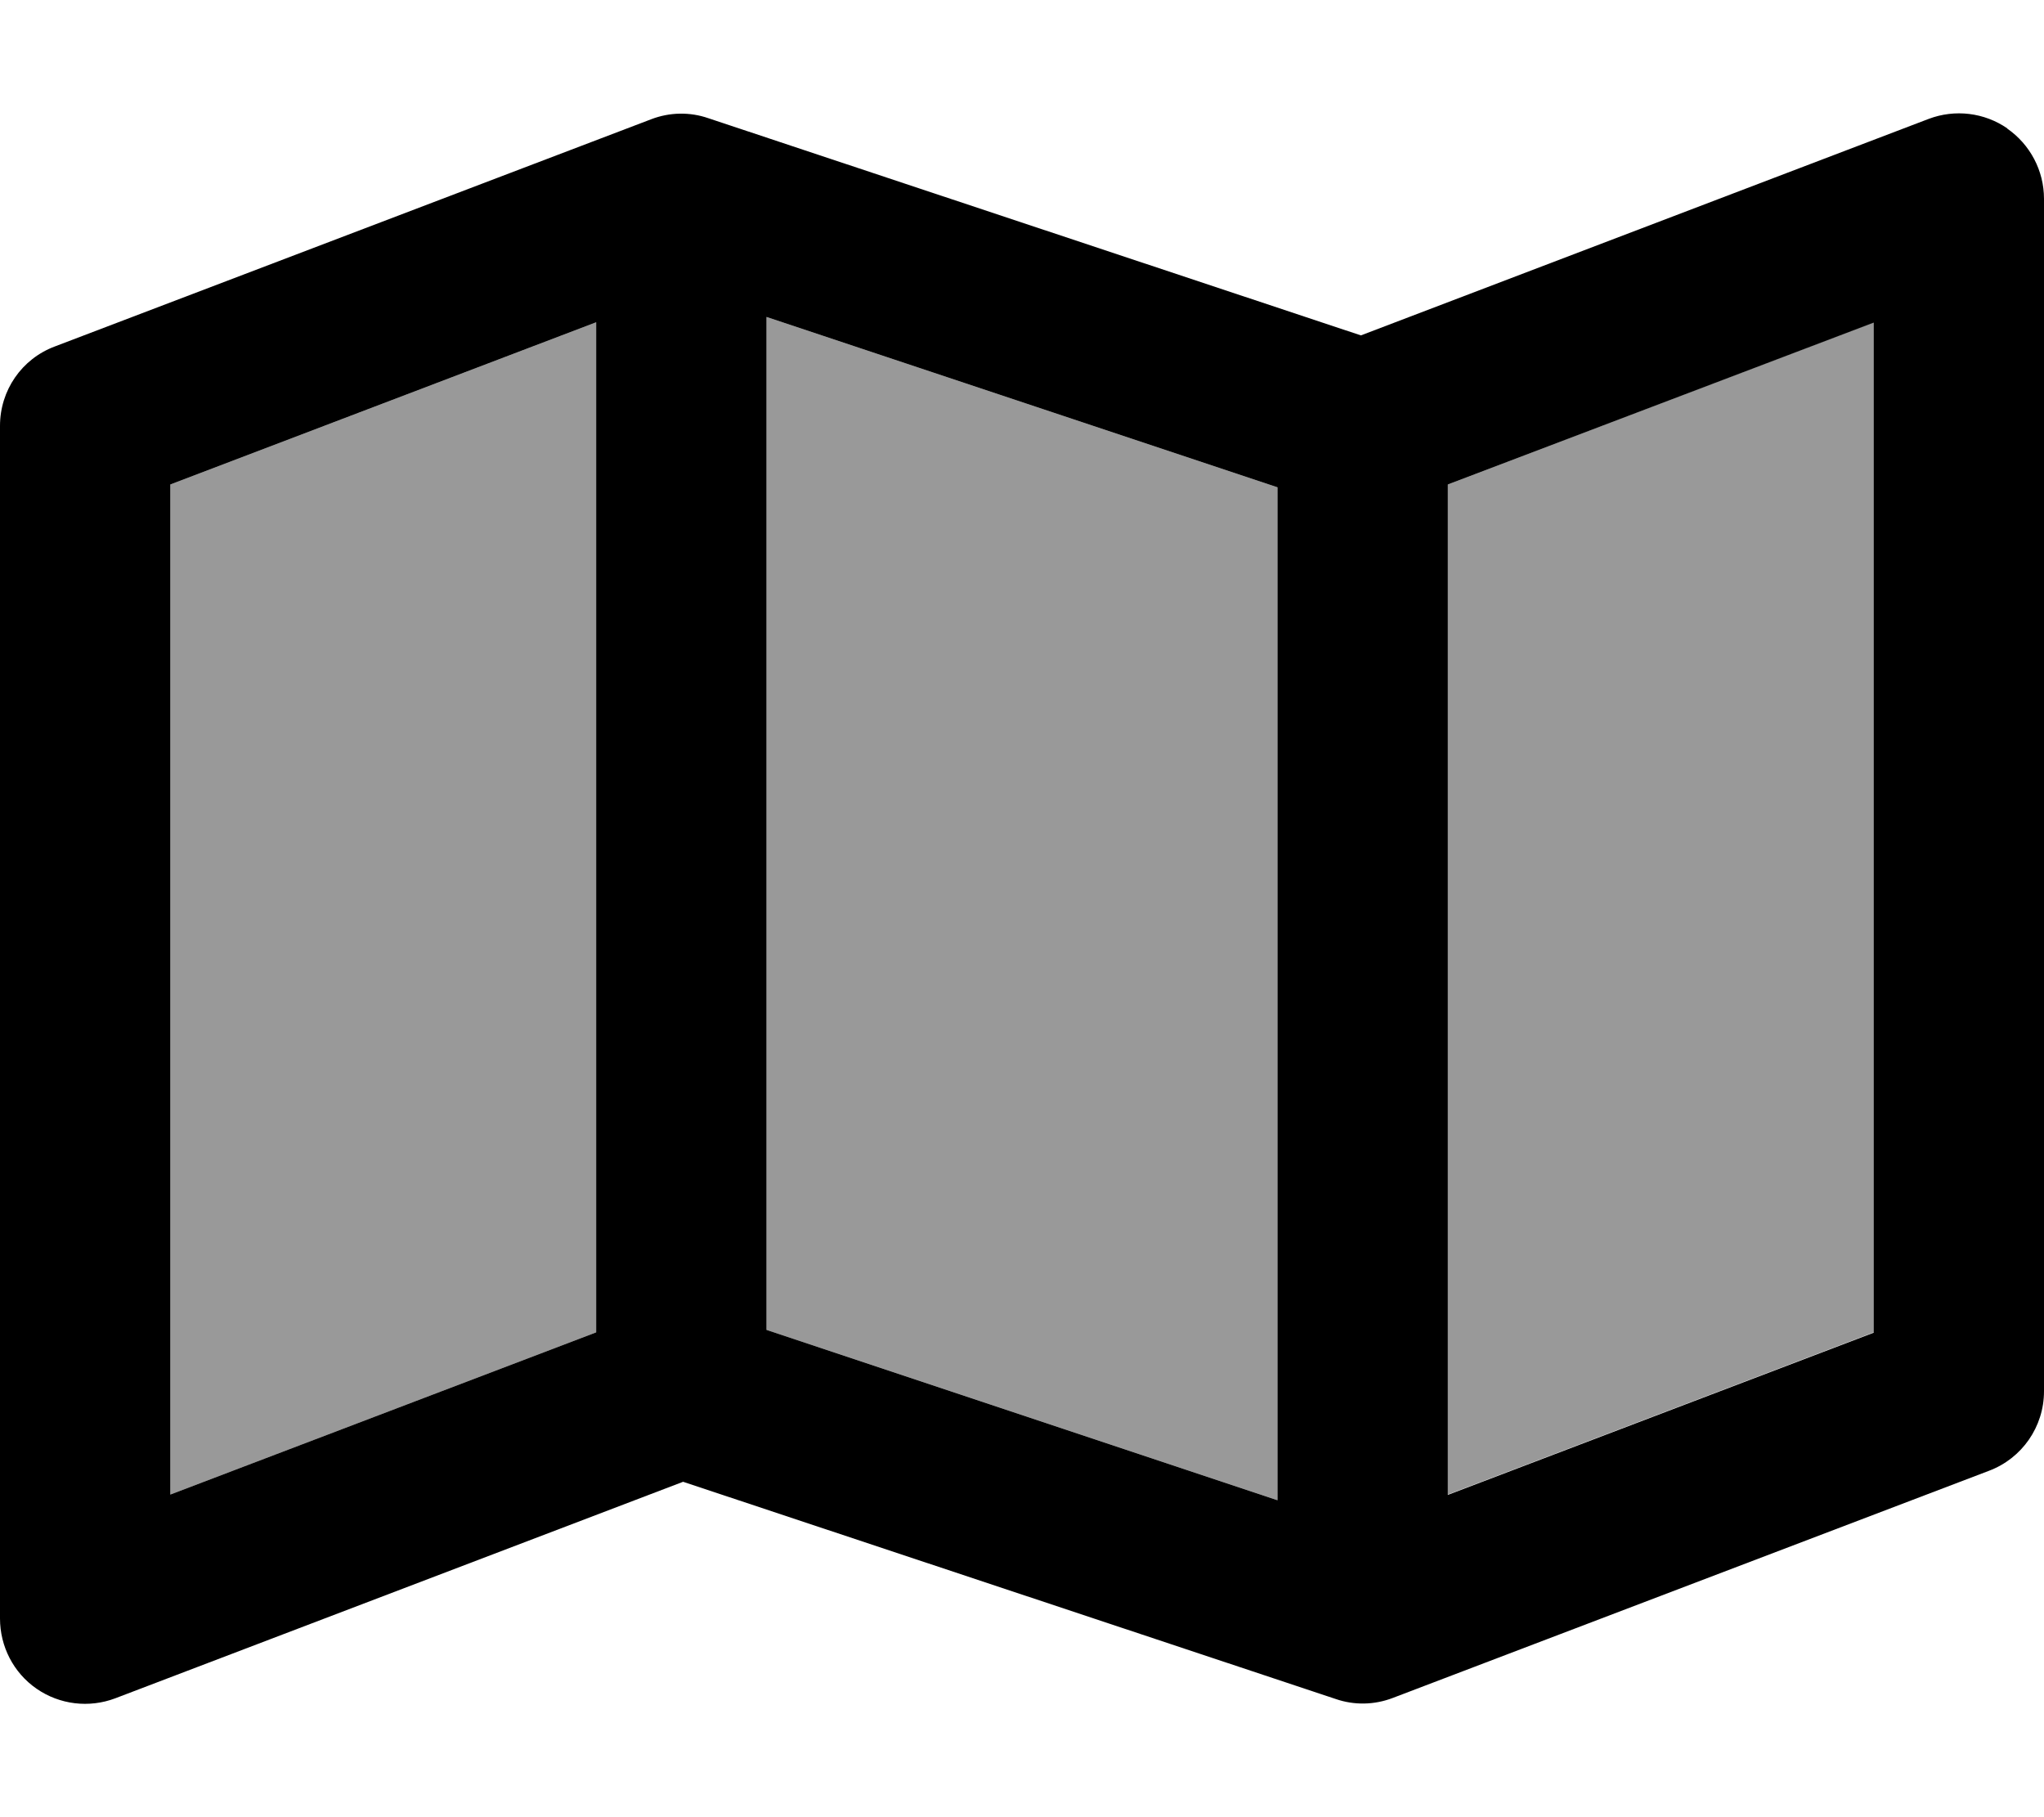 <svg xmlns="http://www.w3.org/2000/svg" viewBox="0 0 576 512"><!--! Font Awesome Pro 6.7.2 by @fontawesome - https://fontawesome.com License - https://fontawesome.com/license (Commercial License) Copyright 2024 Fonticons, Inc. --><defs><style>.fa-secondary{opacity:.4}</style></defs><path class="fa-secondary" d="M48 136.5l0 284.6 120-45.7 0-284.6L48 136.5zM216 89.3l0 285.4 144 48 0-285.4-144-48zm192 47.2l0 284.6 120-45.7 0-284.6L408 136.5z"/><path class="fa-primary" d="M565.6 36.2C572.1 40.7 576 48.1 576 56l0 336c0 10-6.2 18.9-15.5 22.4l-168 64c-5.2 2-10.9 2.1-16.1 .3L192.5 417.5l-160 61c-7.4 2.8-15.7 1.8-22.2-2.7S0 463.9 0 456L0 120c0-10 6.1-18.9 15.5-22.4l168-64c5.2-2 10.9-2.1 16.1-.3L383.5 94.5l160-61c7.4-2.8 15.7-1.8 22.2 2.7zM48 136.5l0 284.6 120-45.7 0-284.6L48 136.5zM360 422.7l0-285.4-144-48 0 285.4 144 48zm48-1.5l120-45.7 0-284.6L408 136.5l0 284.6z"/></svg>